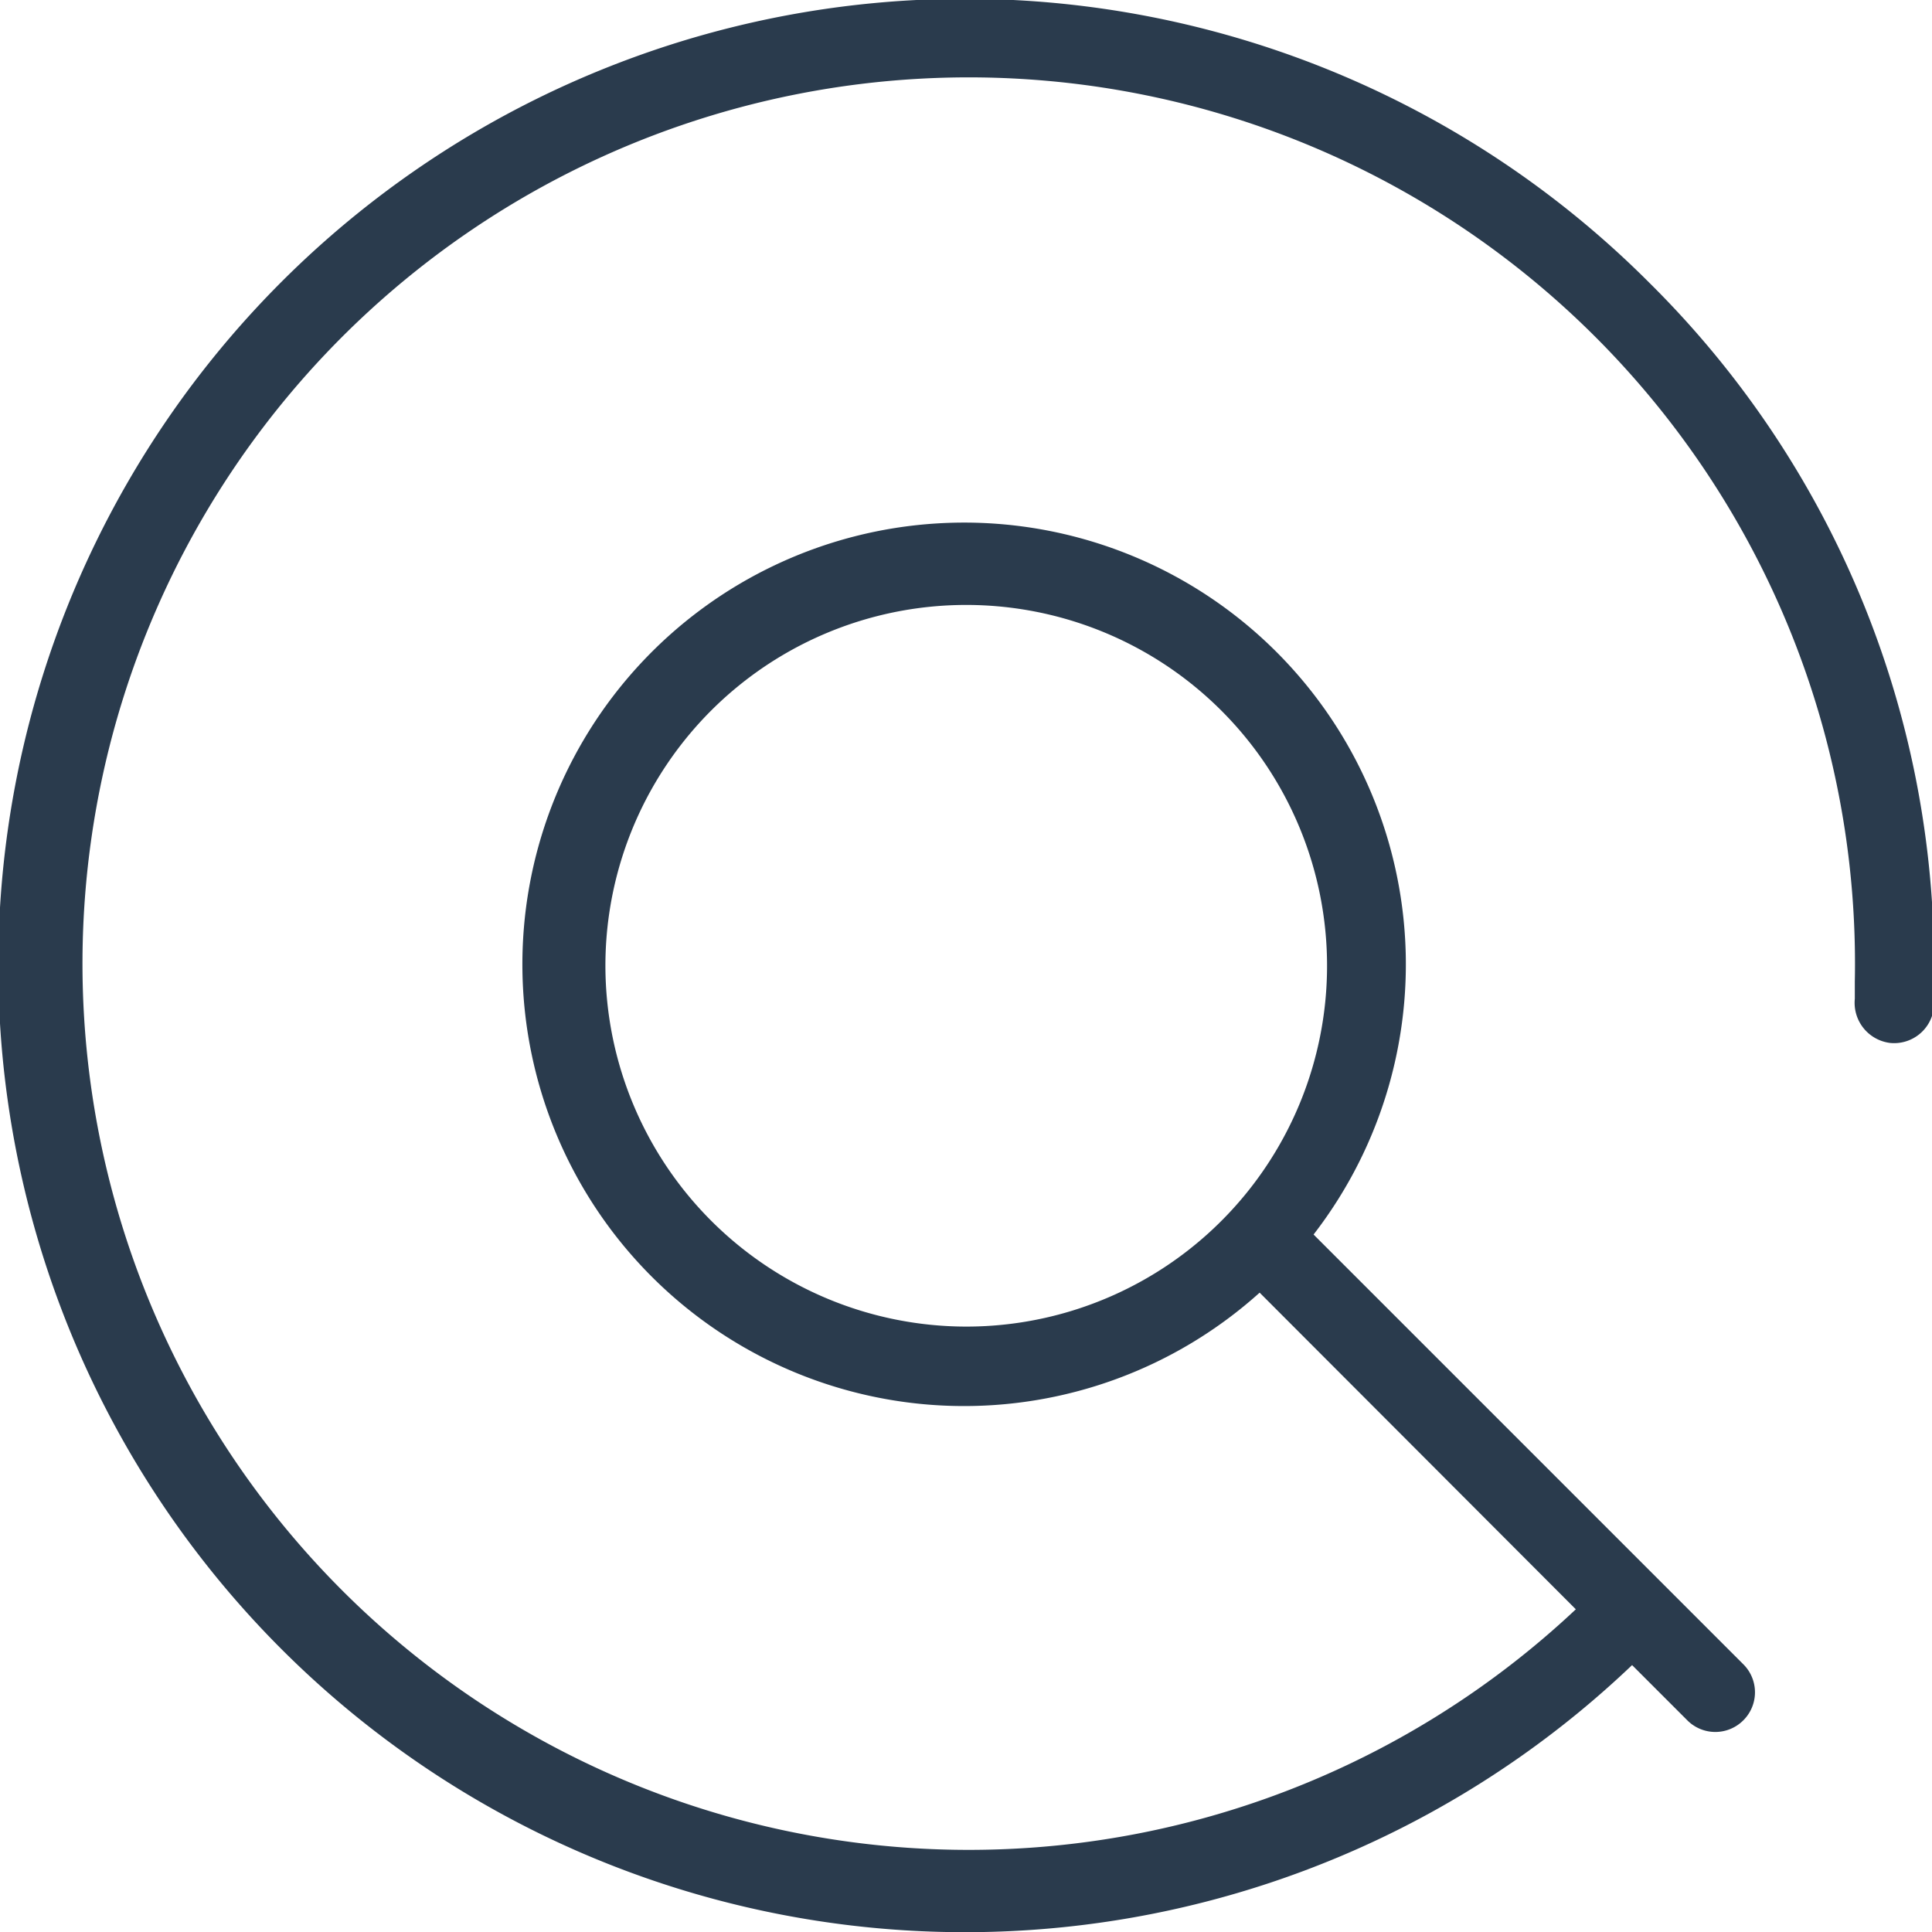 <svg xmlns="http://www.w3.org/2000/svg" viewBox="0 0 41.55 41.55"><defs><style>.a{fill:#2a3b4d;}</style></defs><title>search</title><path class="a" d="M291.29,206.35a20.79,20.79,0,1,0-.37,29.73l1.19,1.19a.85.85,0,0,0,1.2,0,.85.85,0,0,0,0-1.21l-9.24-9.24a9.5,9.5,0,1,0-1.16,1.25l6.8,6.81a19.06,19.06,0,1,1,6-13.5l0,.37a.87.87,0,0,0,.76.95.86.86,0,0,0,.94-.76l0-.41s0-.05,0-.08A20.64,20.64,0,0,0,291.29,206.35Zm-22.45,14.7a7.76,7.76,0,1,1,7.75,7.75A7.77,7.77,0,0,1,268.84,221.05Z" transform="translate(-255.82 -200.27)"/></svg>